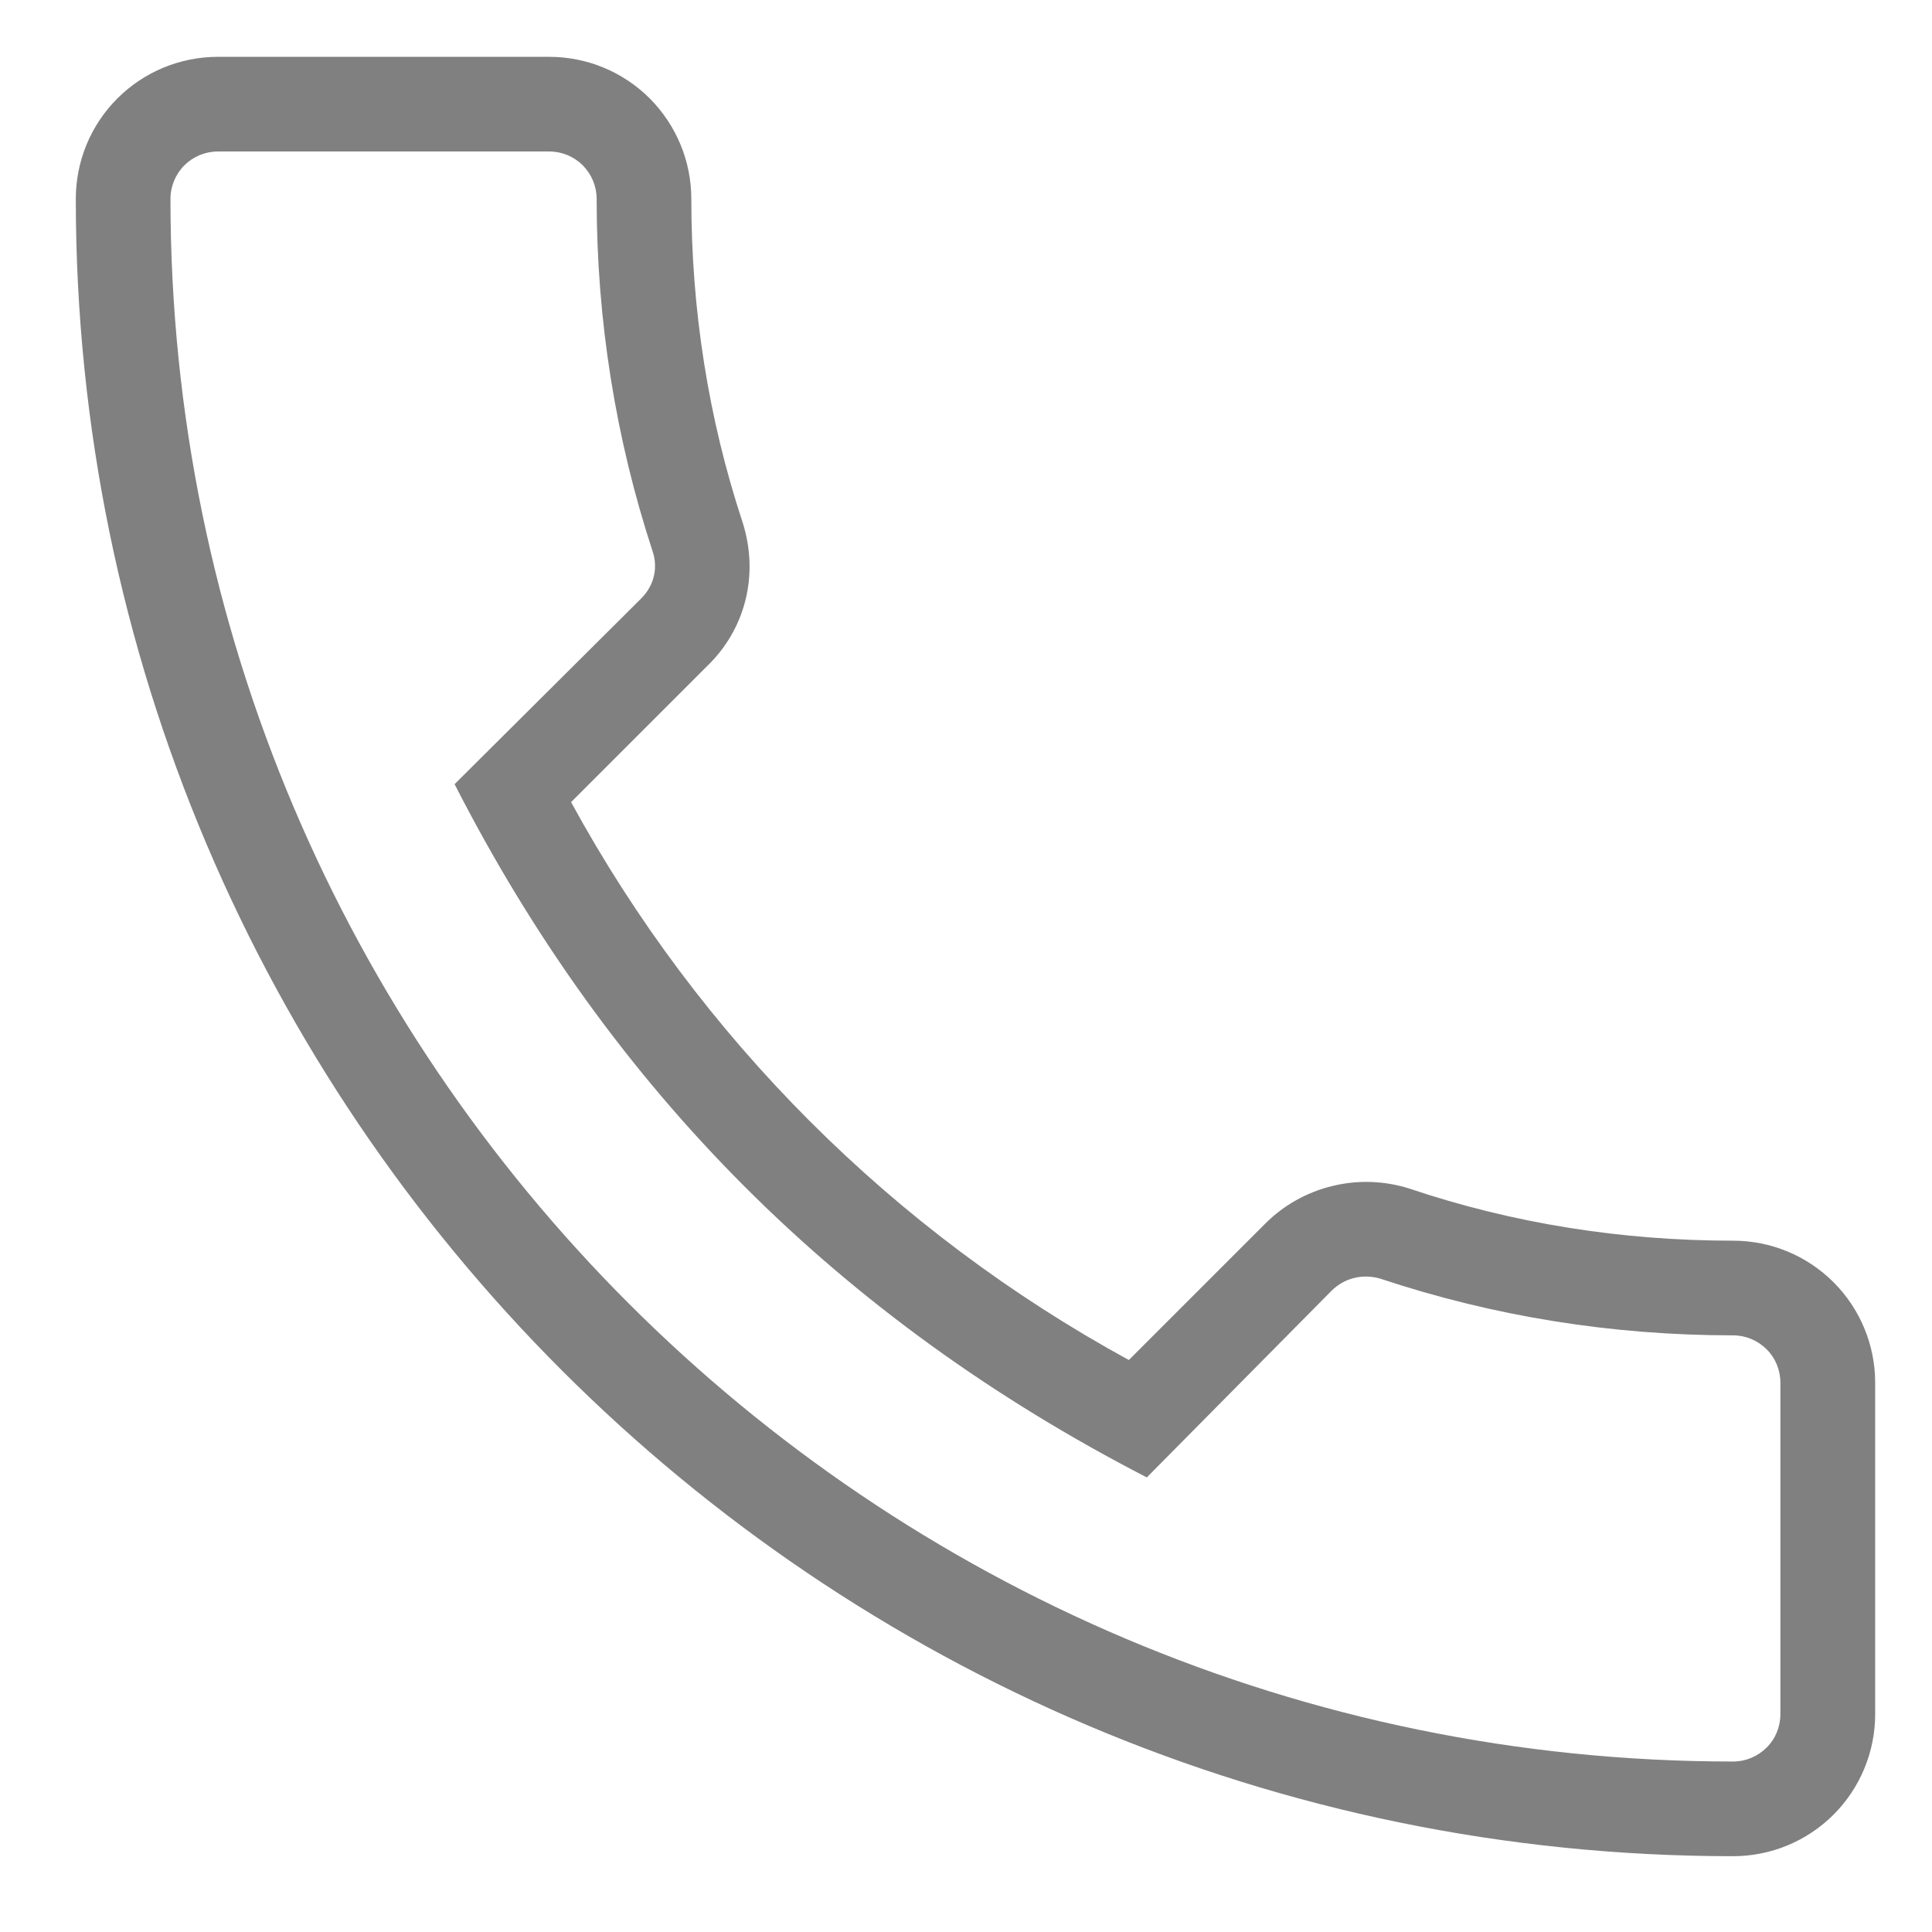 <svg width="17" height="17" viewBox="0 0 17 17" fill="none" xmlns="http://www.w3.org/2000/svg">
<path d="M15.25 16.333C15.581 16.333 15.899 16.202 16.134 15.967C16.368 15.733 16.5 15.415 16.5 15.083V12.167C16.5 11.835 16.368 11.517 16.134 11.283C15.899 11.048 15.581 10.917 15.25 10.917C14.275 10.917 13.316 10.767 12.4 10.458C12.181 10.389 11.947 10.381 11.723 10.436C11.5 10.49 11.296 10.604 11.133 10.767L9.933 11.967C7.86 10.835 6.156 9.131 5.025 7.058L6.216 5.867C6.558 5.542 6.683 5.058 6.533 4.592C6.233 3.683 6.083 2.725 6.083 1.75C6.083 1.418 5.951 1.101 5.717 0.866C5.483 0.632 5.165 0.5 4.833 0.5H1.917C1.585 0.5 1.267 0.632 1.033 0.866C0.798 1.101 0.667 1.418 0.667 1.75C0.667 9.792 7.208 16.333 15.25 16.333ZM1.917 1.333H4.833C4.944 1.333 5.05 1.377 5.128 1.455C5.206 1.534 5.25 1.639 5.25 1.75C5.25 2.817 5.417 3.858 5.742 4.85C5.783 4.967 5.775 5.133 5.641 5.267L4 6.9C5.375 9.592 7.391 11.608 10.091 13L11.716 11.358C11.833 11.242 11.992 11.208 12.142 11.25C13.142 11.583 14.183 11.75 15.25 11.75C15.36 11.75 15.466 11.794 15.544 11.872C15.623 11.95 15.666 12.056 15.666 12.167V15.083C15.666 15.194 15.623 15.3 15.544 15.378C15.466 15.456 15.36 15.5 15.25 15.5C7.667 15.5 1.5 9.333 1.5 1.75C1.5 1.639 1.544 1.534 1.622 1.455C1.7 1.377 1.806 1.333 1.917 1.333Z" fill="#808080"/>
</svg>
